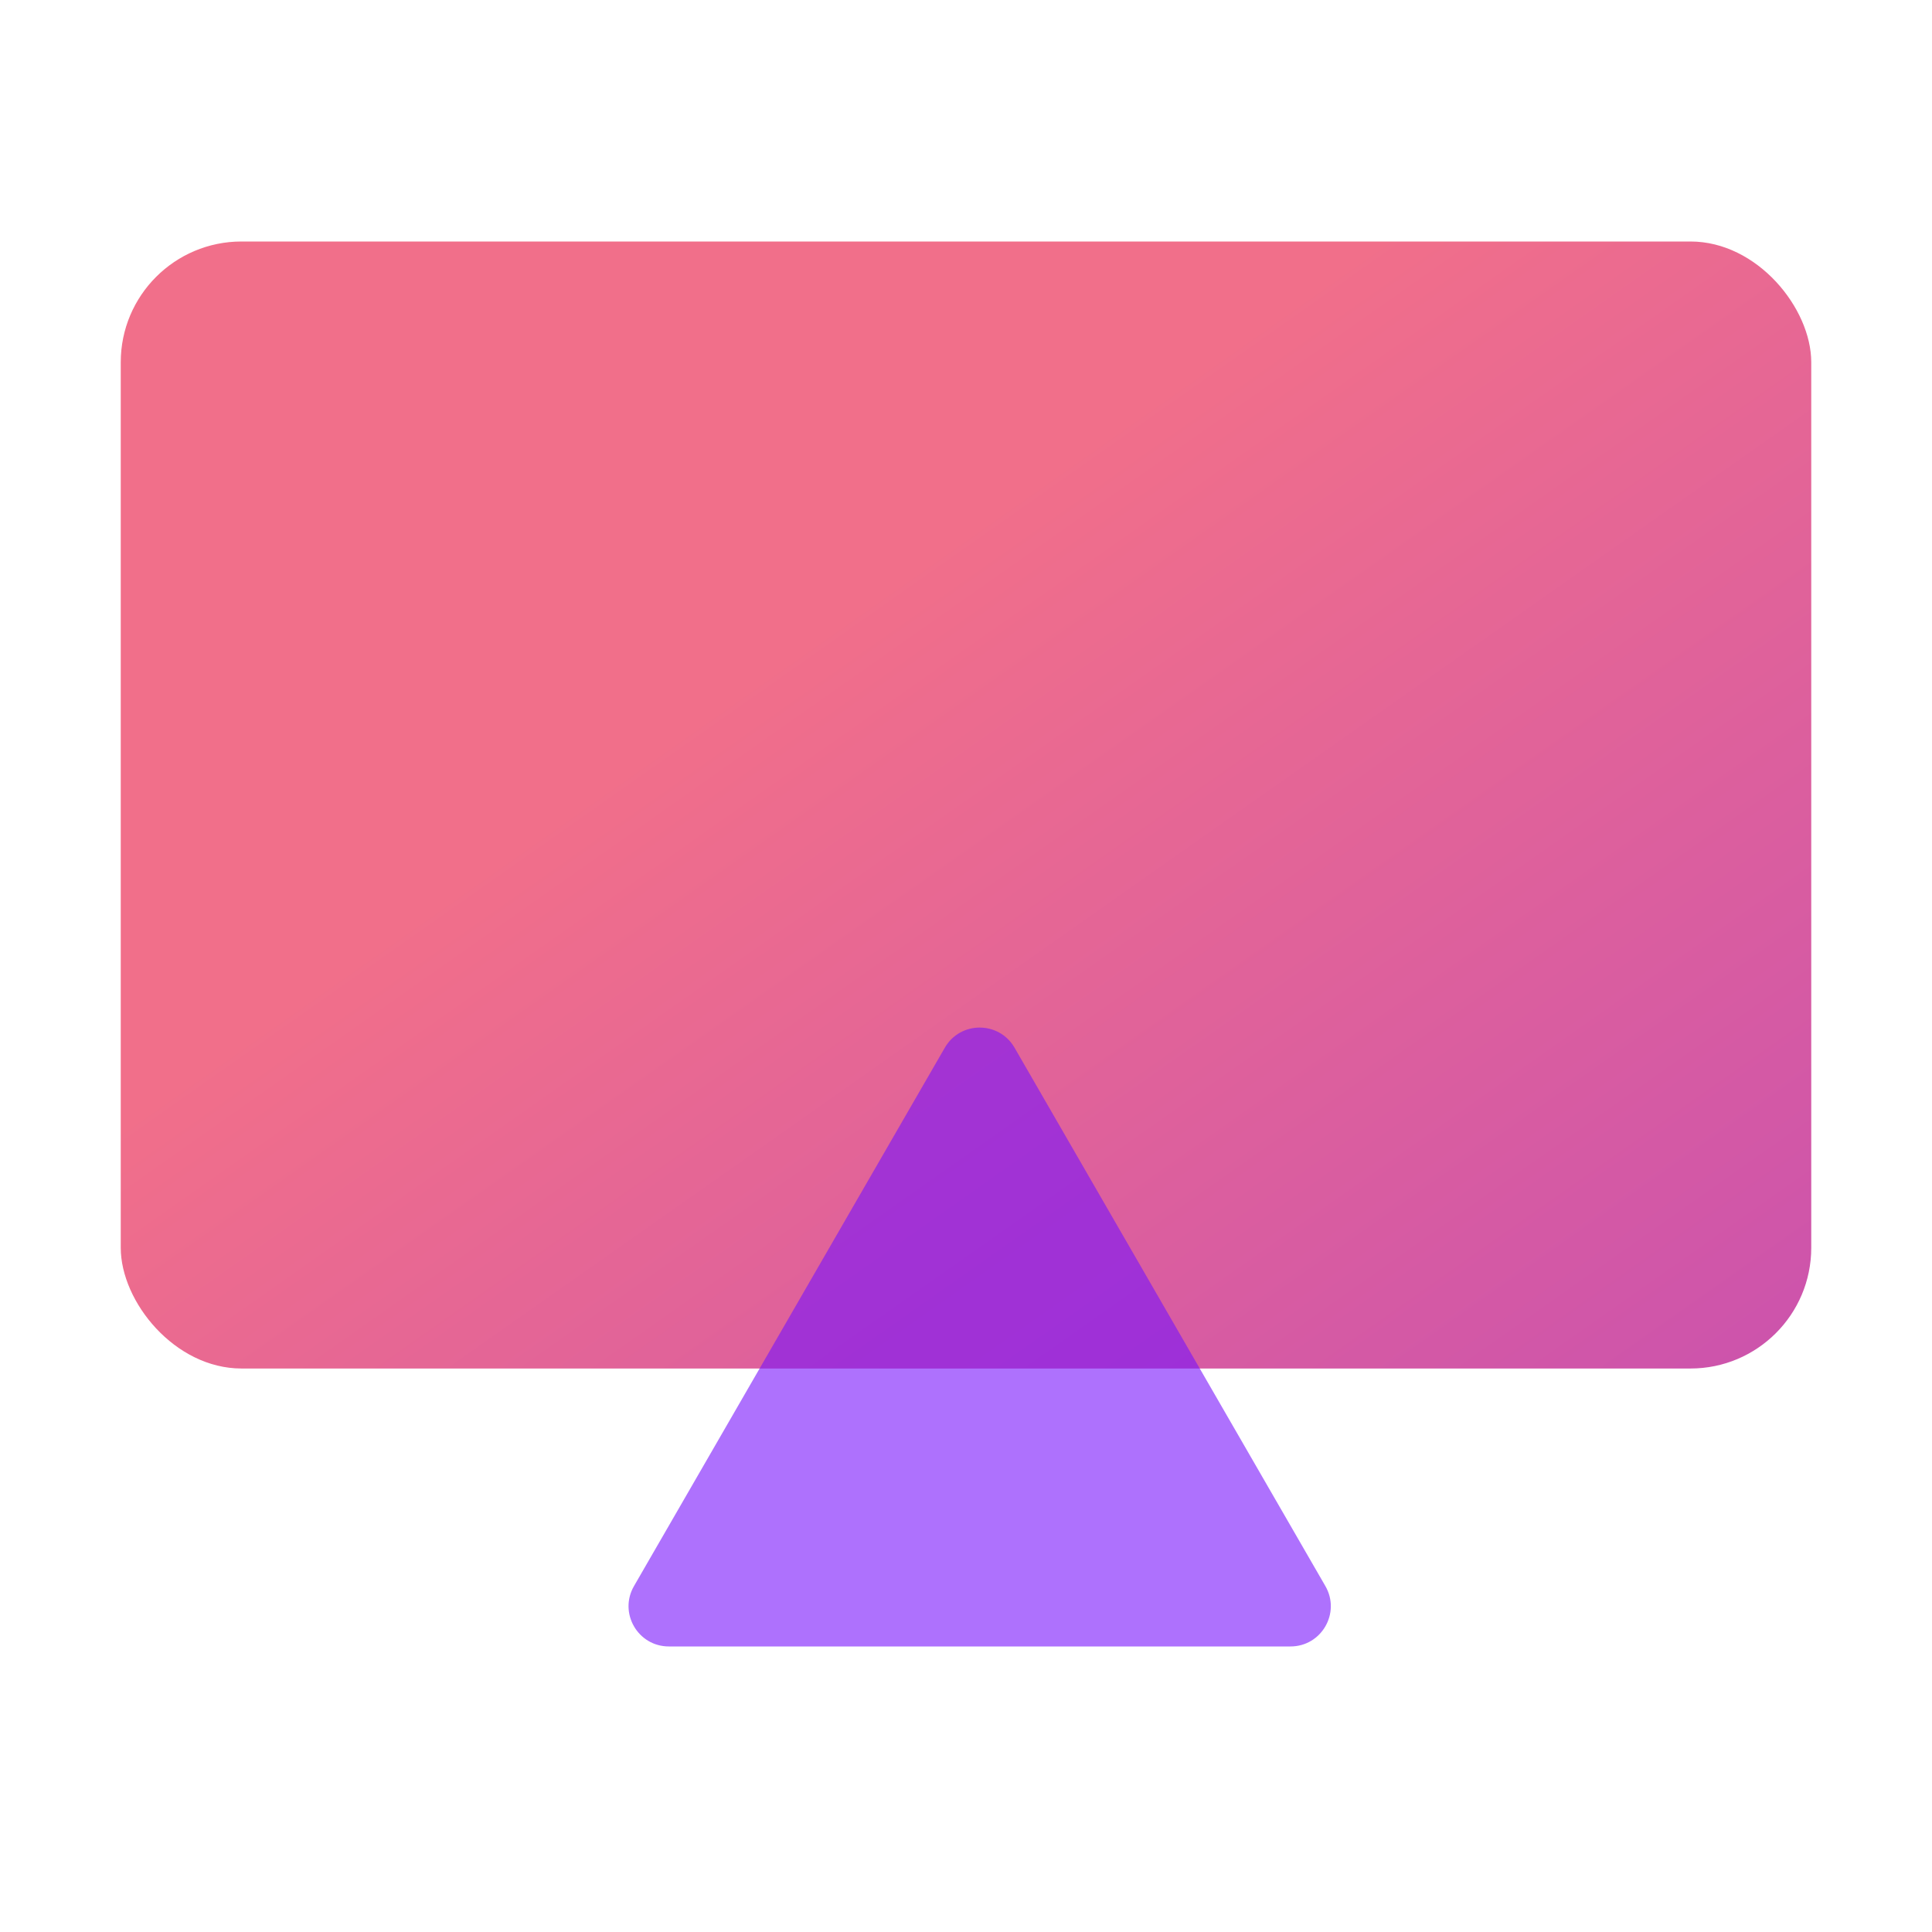 <svg width="80" height="80" viewBox="0 0 80 80" fill="none" xmlns="http://www.w3.org/2000/svg">
<rect x="5" y="10" width="70" height="46.667" rx="5" fill="url(#paint0_linear_13608_35358)"/>
<path d="M39.123 43.383C39.765 42.272 41.368 42.272 42.01 43.383L54.881 65.676C55.523 66.787 54.721 68.176 53.438 68.176H27.695C26.412 68.176 25.61 66.787 26.252 65.676L39.123 43.383Z" fill="#7813FB" fill-opacity="0.6"/>
<defs>
<linearGradient id="paint0_linear_13608_35358" x1="23.333" y1="33.333" x2="114.167" y2="162.5" gradientUnits="userSpaceOnUse">
<stop stop-color="#F16F8A"/>
<stop offset="1" stop-color="#7813FB"/>
</linearGradient>
</defs>
</svg>
